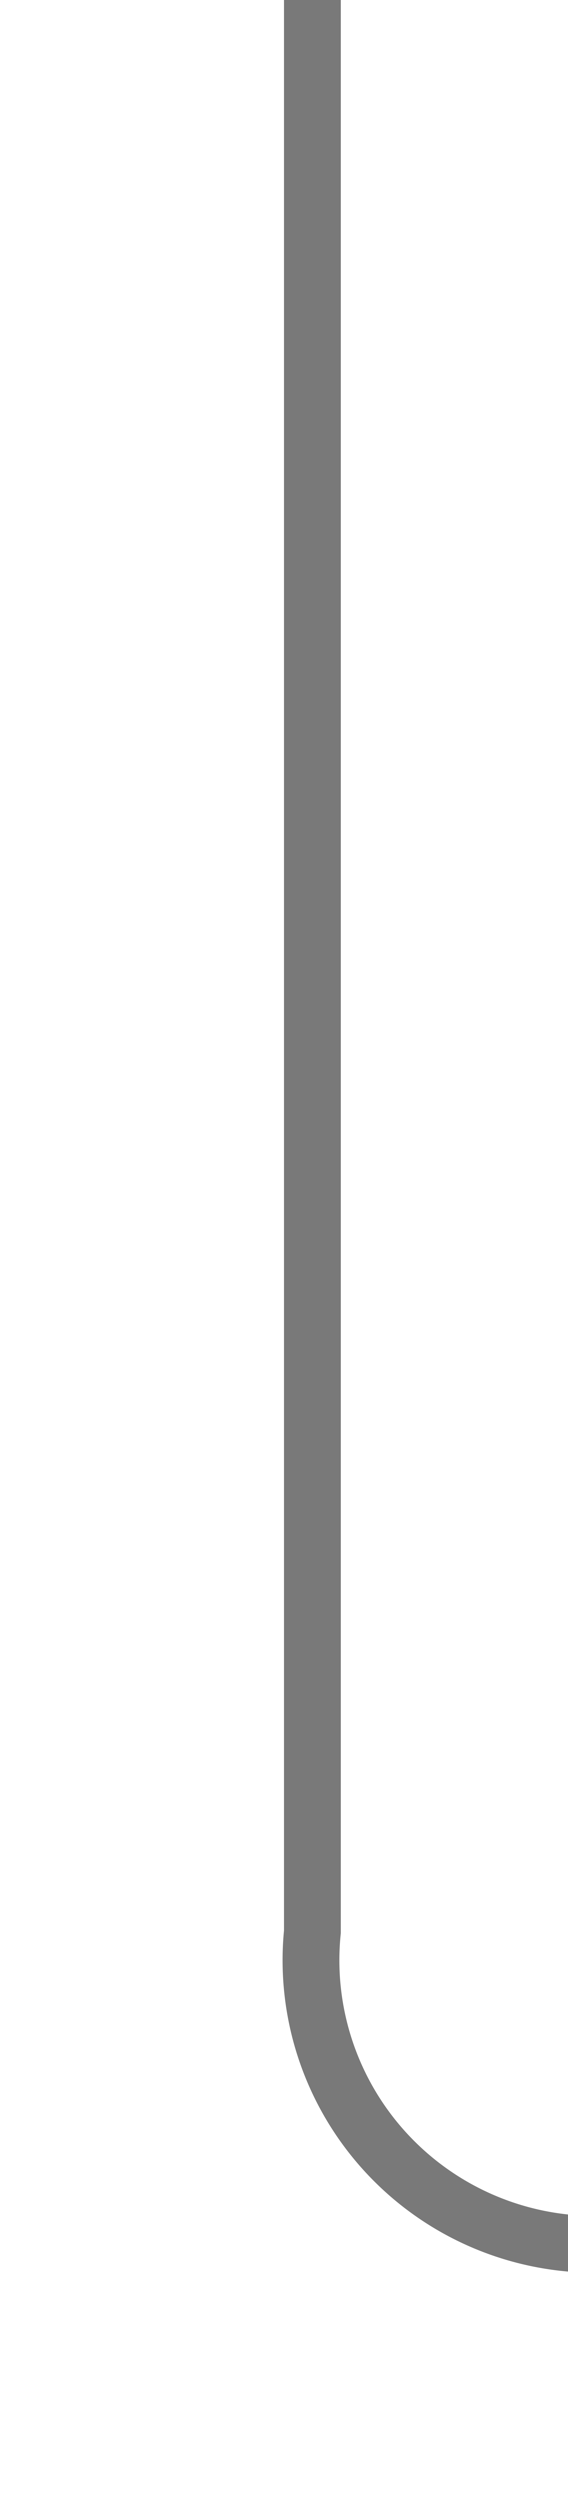 ﻿<?xml version="1.0" encoding="utf-8"?>
<svg version="1.1" xmlns:xlink="http://www.w3.org/1999/xlink" width="10px" height="44px" preserveAspectRatio="xMidYMin meet" viewBox="175 3398  8 44" xmlns="http://www.w3.org/2000/svg">
  <defs>
    <mask fill="white" id="clip177">
      <path d="M 306 3425  L 404 3425  L 404 3450  L 306 3450  Z M 176 3365  L 515 3365  L 515 3450  L 176 3450  Z " fill-rule="evenodd" />
    </mask>
  </defs>
  <path d="M 179.5 3398  L 179.5 3432  A 5 5 0 0 0 184.5 3437.5 L 435 3437.5  A 5 5 0 0 0 440.5 3432.5 L 440.5 3379  A 5 5 0 0 1 445.5 3374.5 L 501 3374.5  " stroke-width="1" stroke="#797979" fill="none" mask="url(#clip177)" />
  <path d="M 500 3380.8  L 506 3374.5  L 500 3368.2  L 500 3380.8  Z " fill-rule="nonzero" fill="#797979" stroke="none" mask="url(#clip177)" />
</svg>